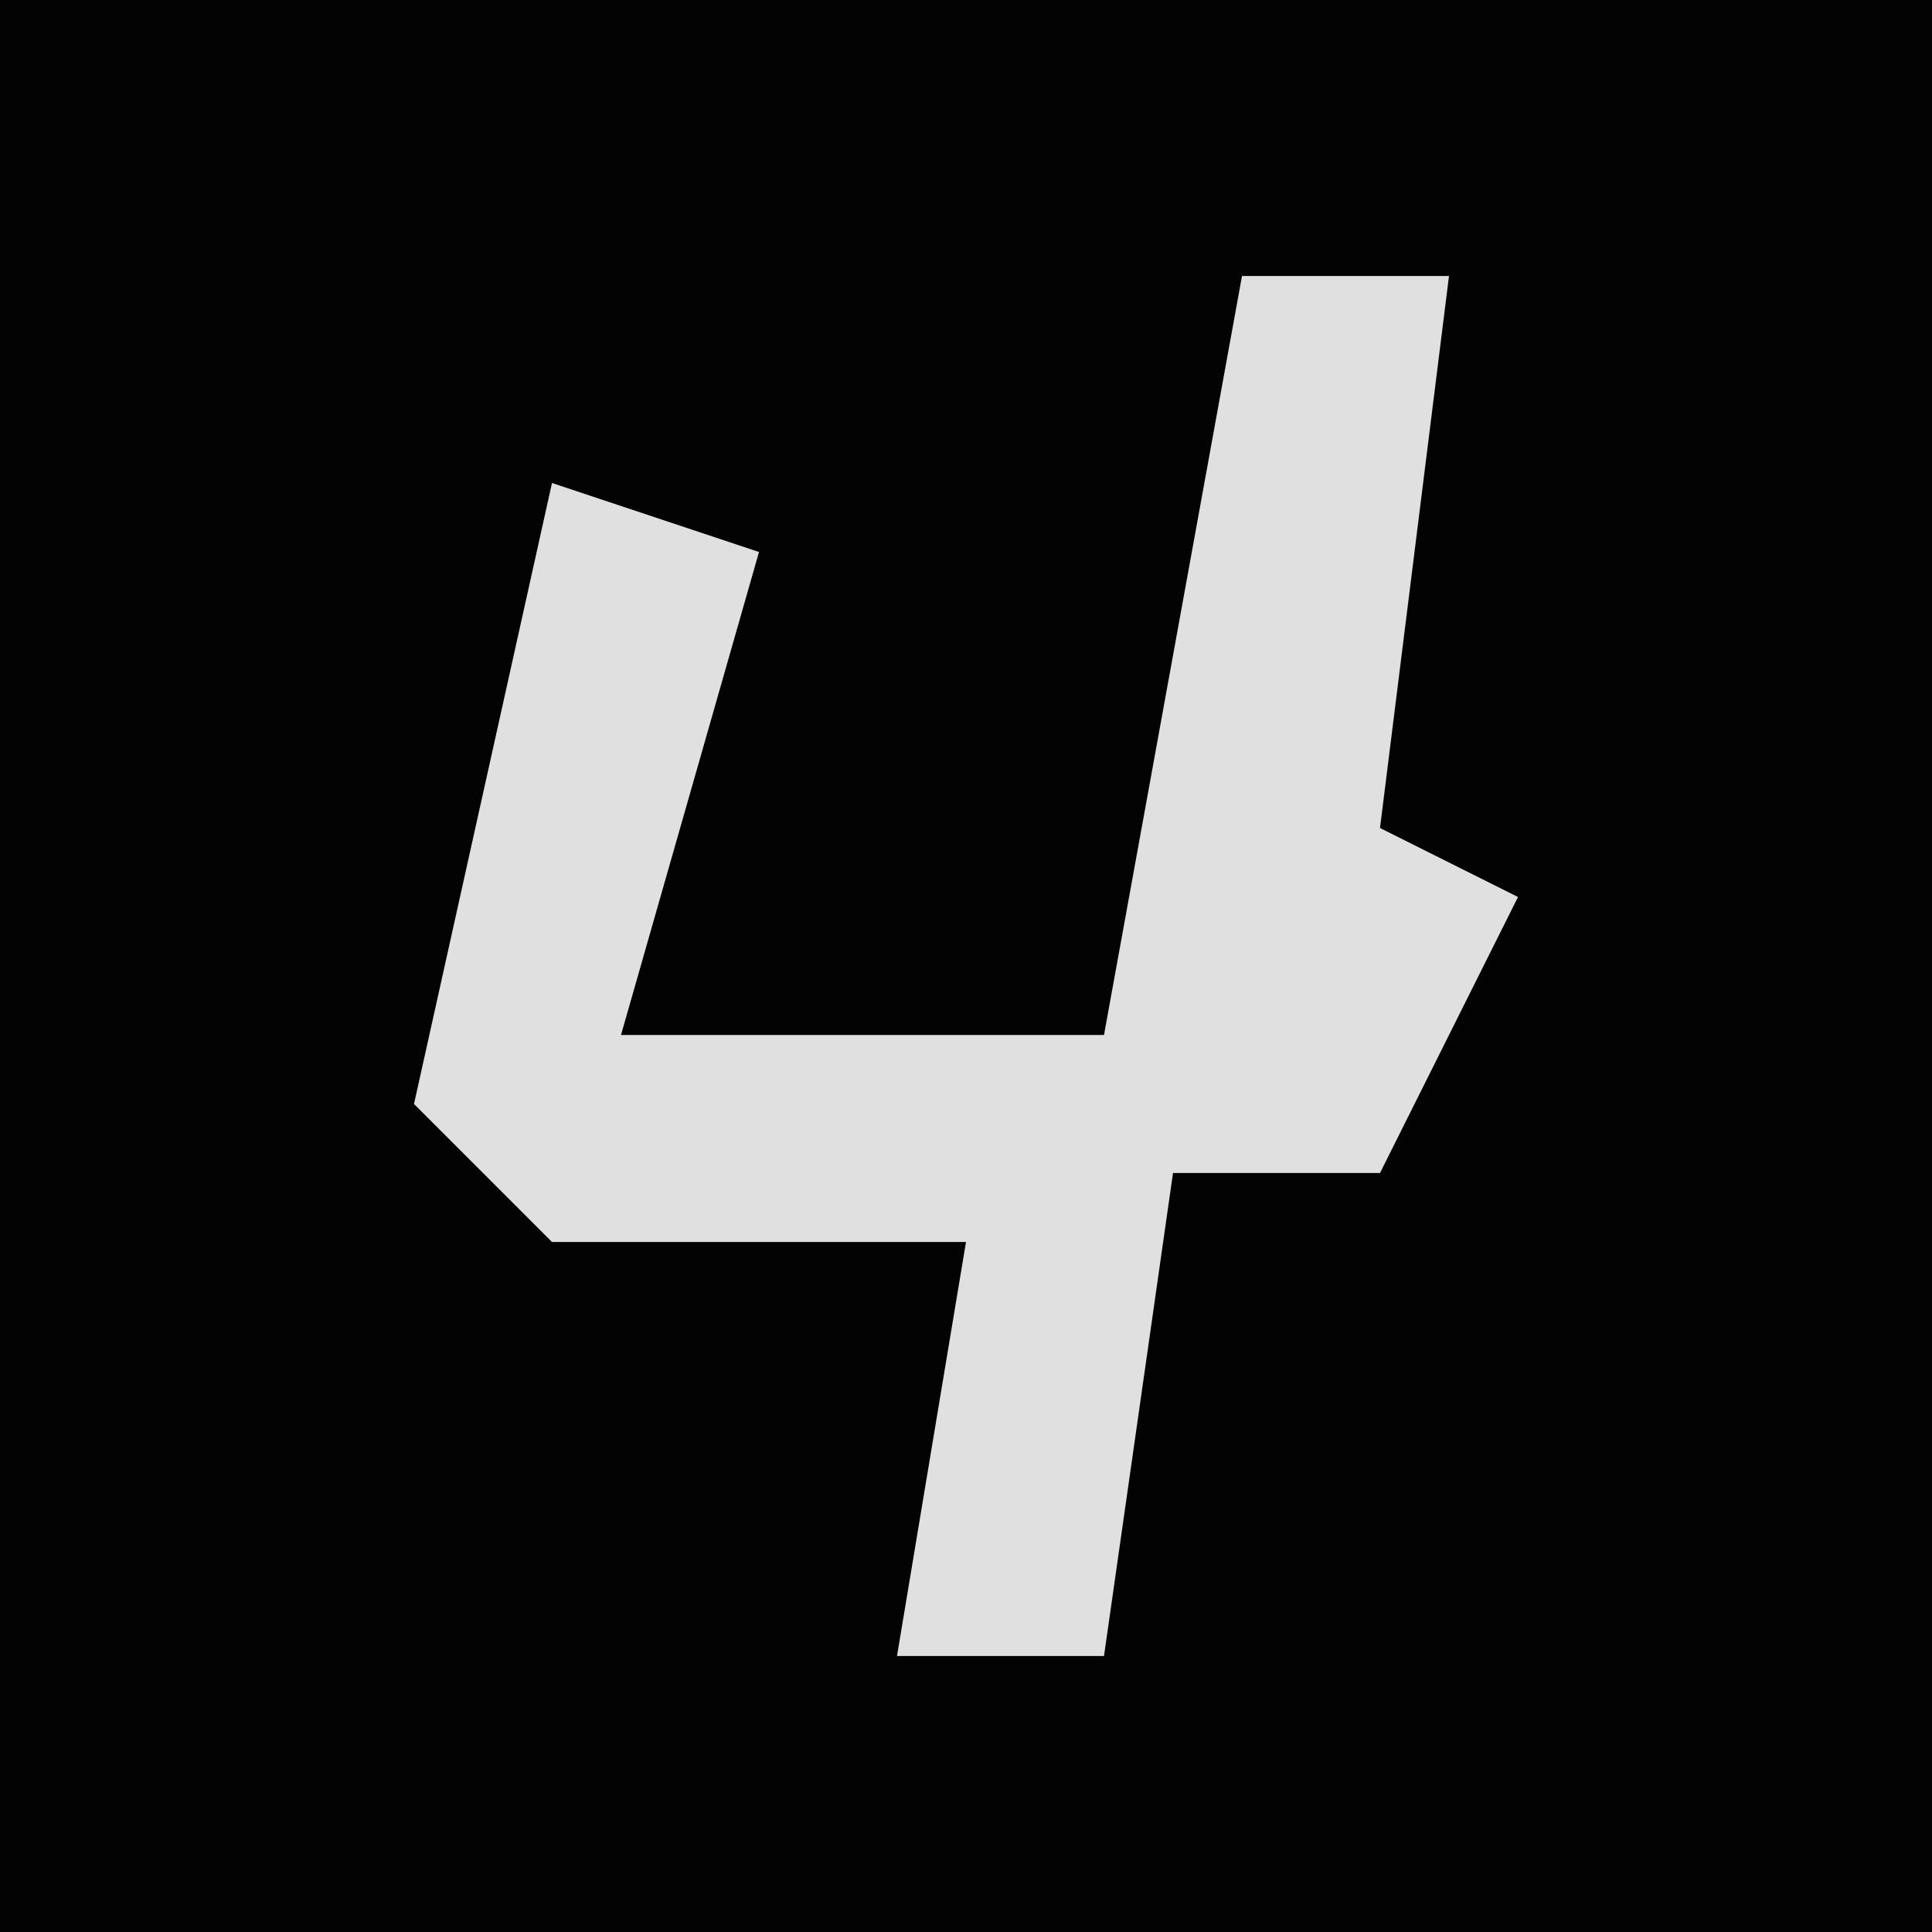 <?xml version="1.0" encoding="UTF-8"?>
<svg version="1.1" xmlns="http://www.w3.org/2000/svg" width="28" height="28">
<path d="M0,0 L28,0 L28,28 L0,28 Z " fill="#030303" transform="translate(0,0)"/>
<path d="M0,0 L3,0 L2,8 L4,9 L2,13 L-1,13 L-2,20 L-5,20 L-4,14 L-10,14 L-12,12 L-10,3 L-7,4 L-9,11 L-2,11 Z " fill="#E0E0E0" transform="translate(18,4)"/>
</svg>
